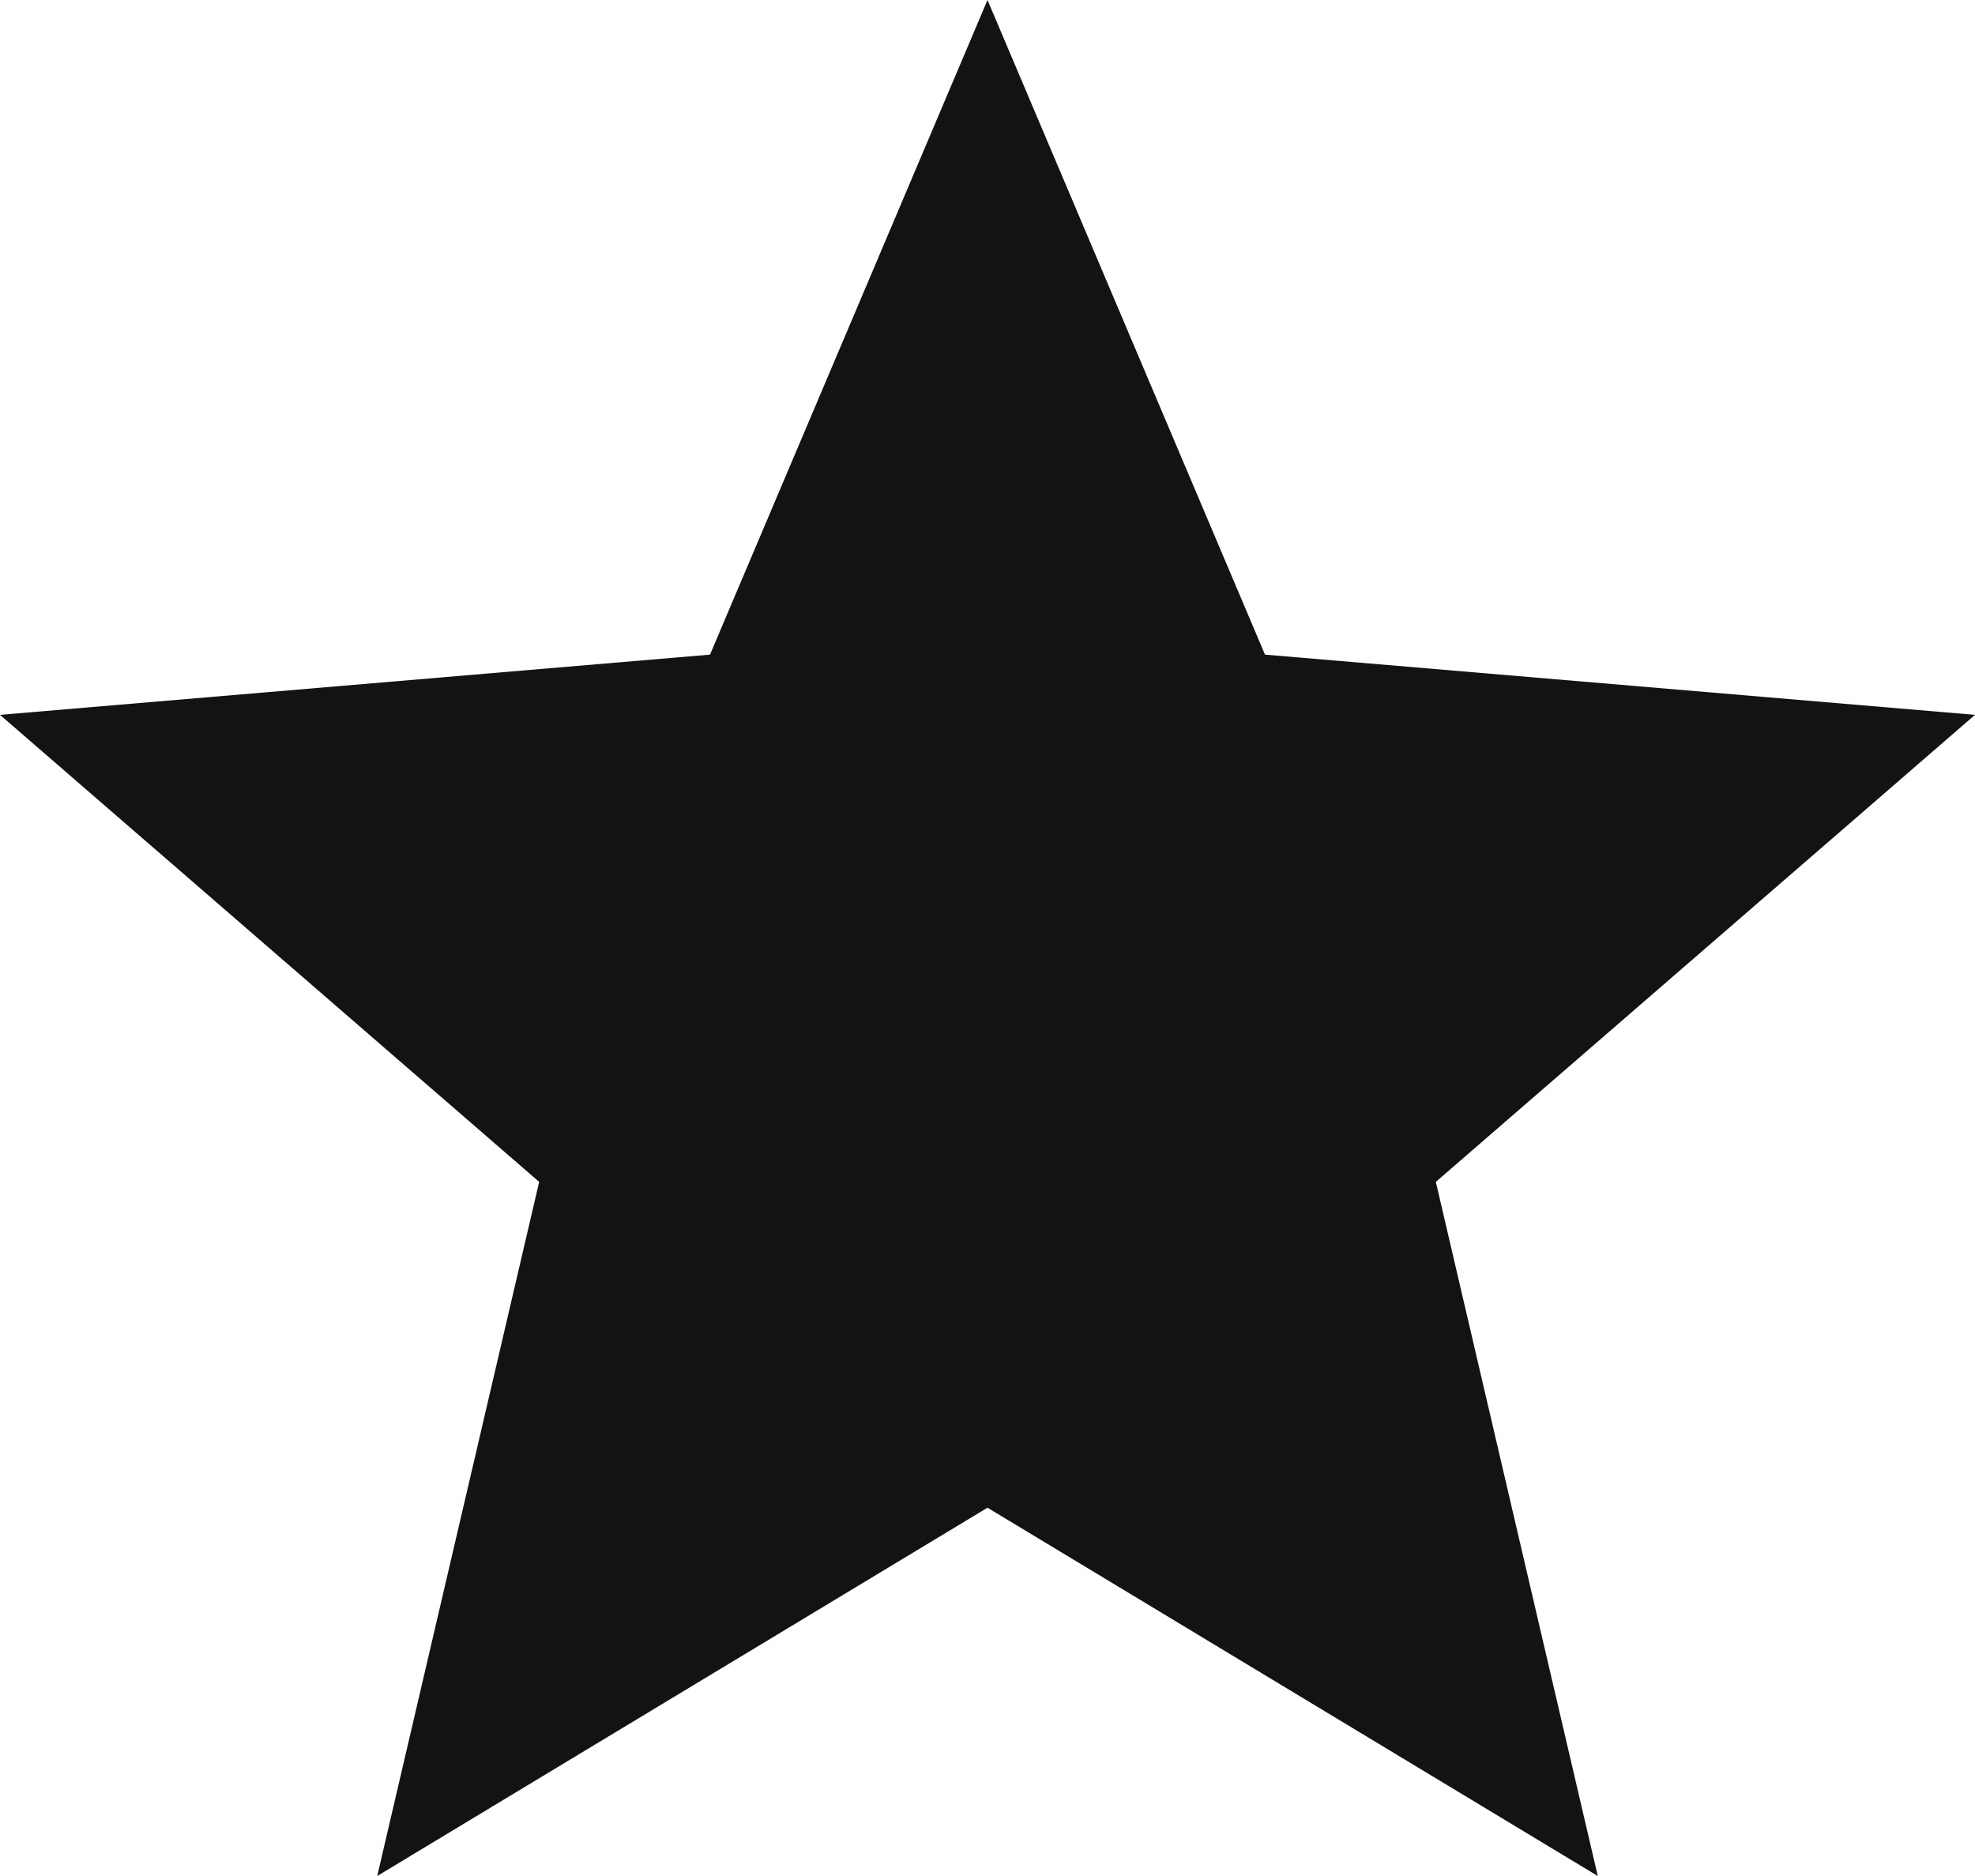 <svg
   width="20"
   height="19"
   viewBox="0 0 20 19"
   fill="none"
>
   <path
      fillRule="evenodd"
      clipRule="evenodd"
      d="M10 15.27L16.18 19L14.54 11.97L20 7.24L12.81 6.63L10 0L7.19 6.63L0 7.24L5.46 11.97L3.82 19L10 15.27Z"
      fill="#131313"
   />
</svg>